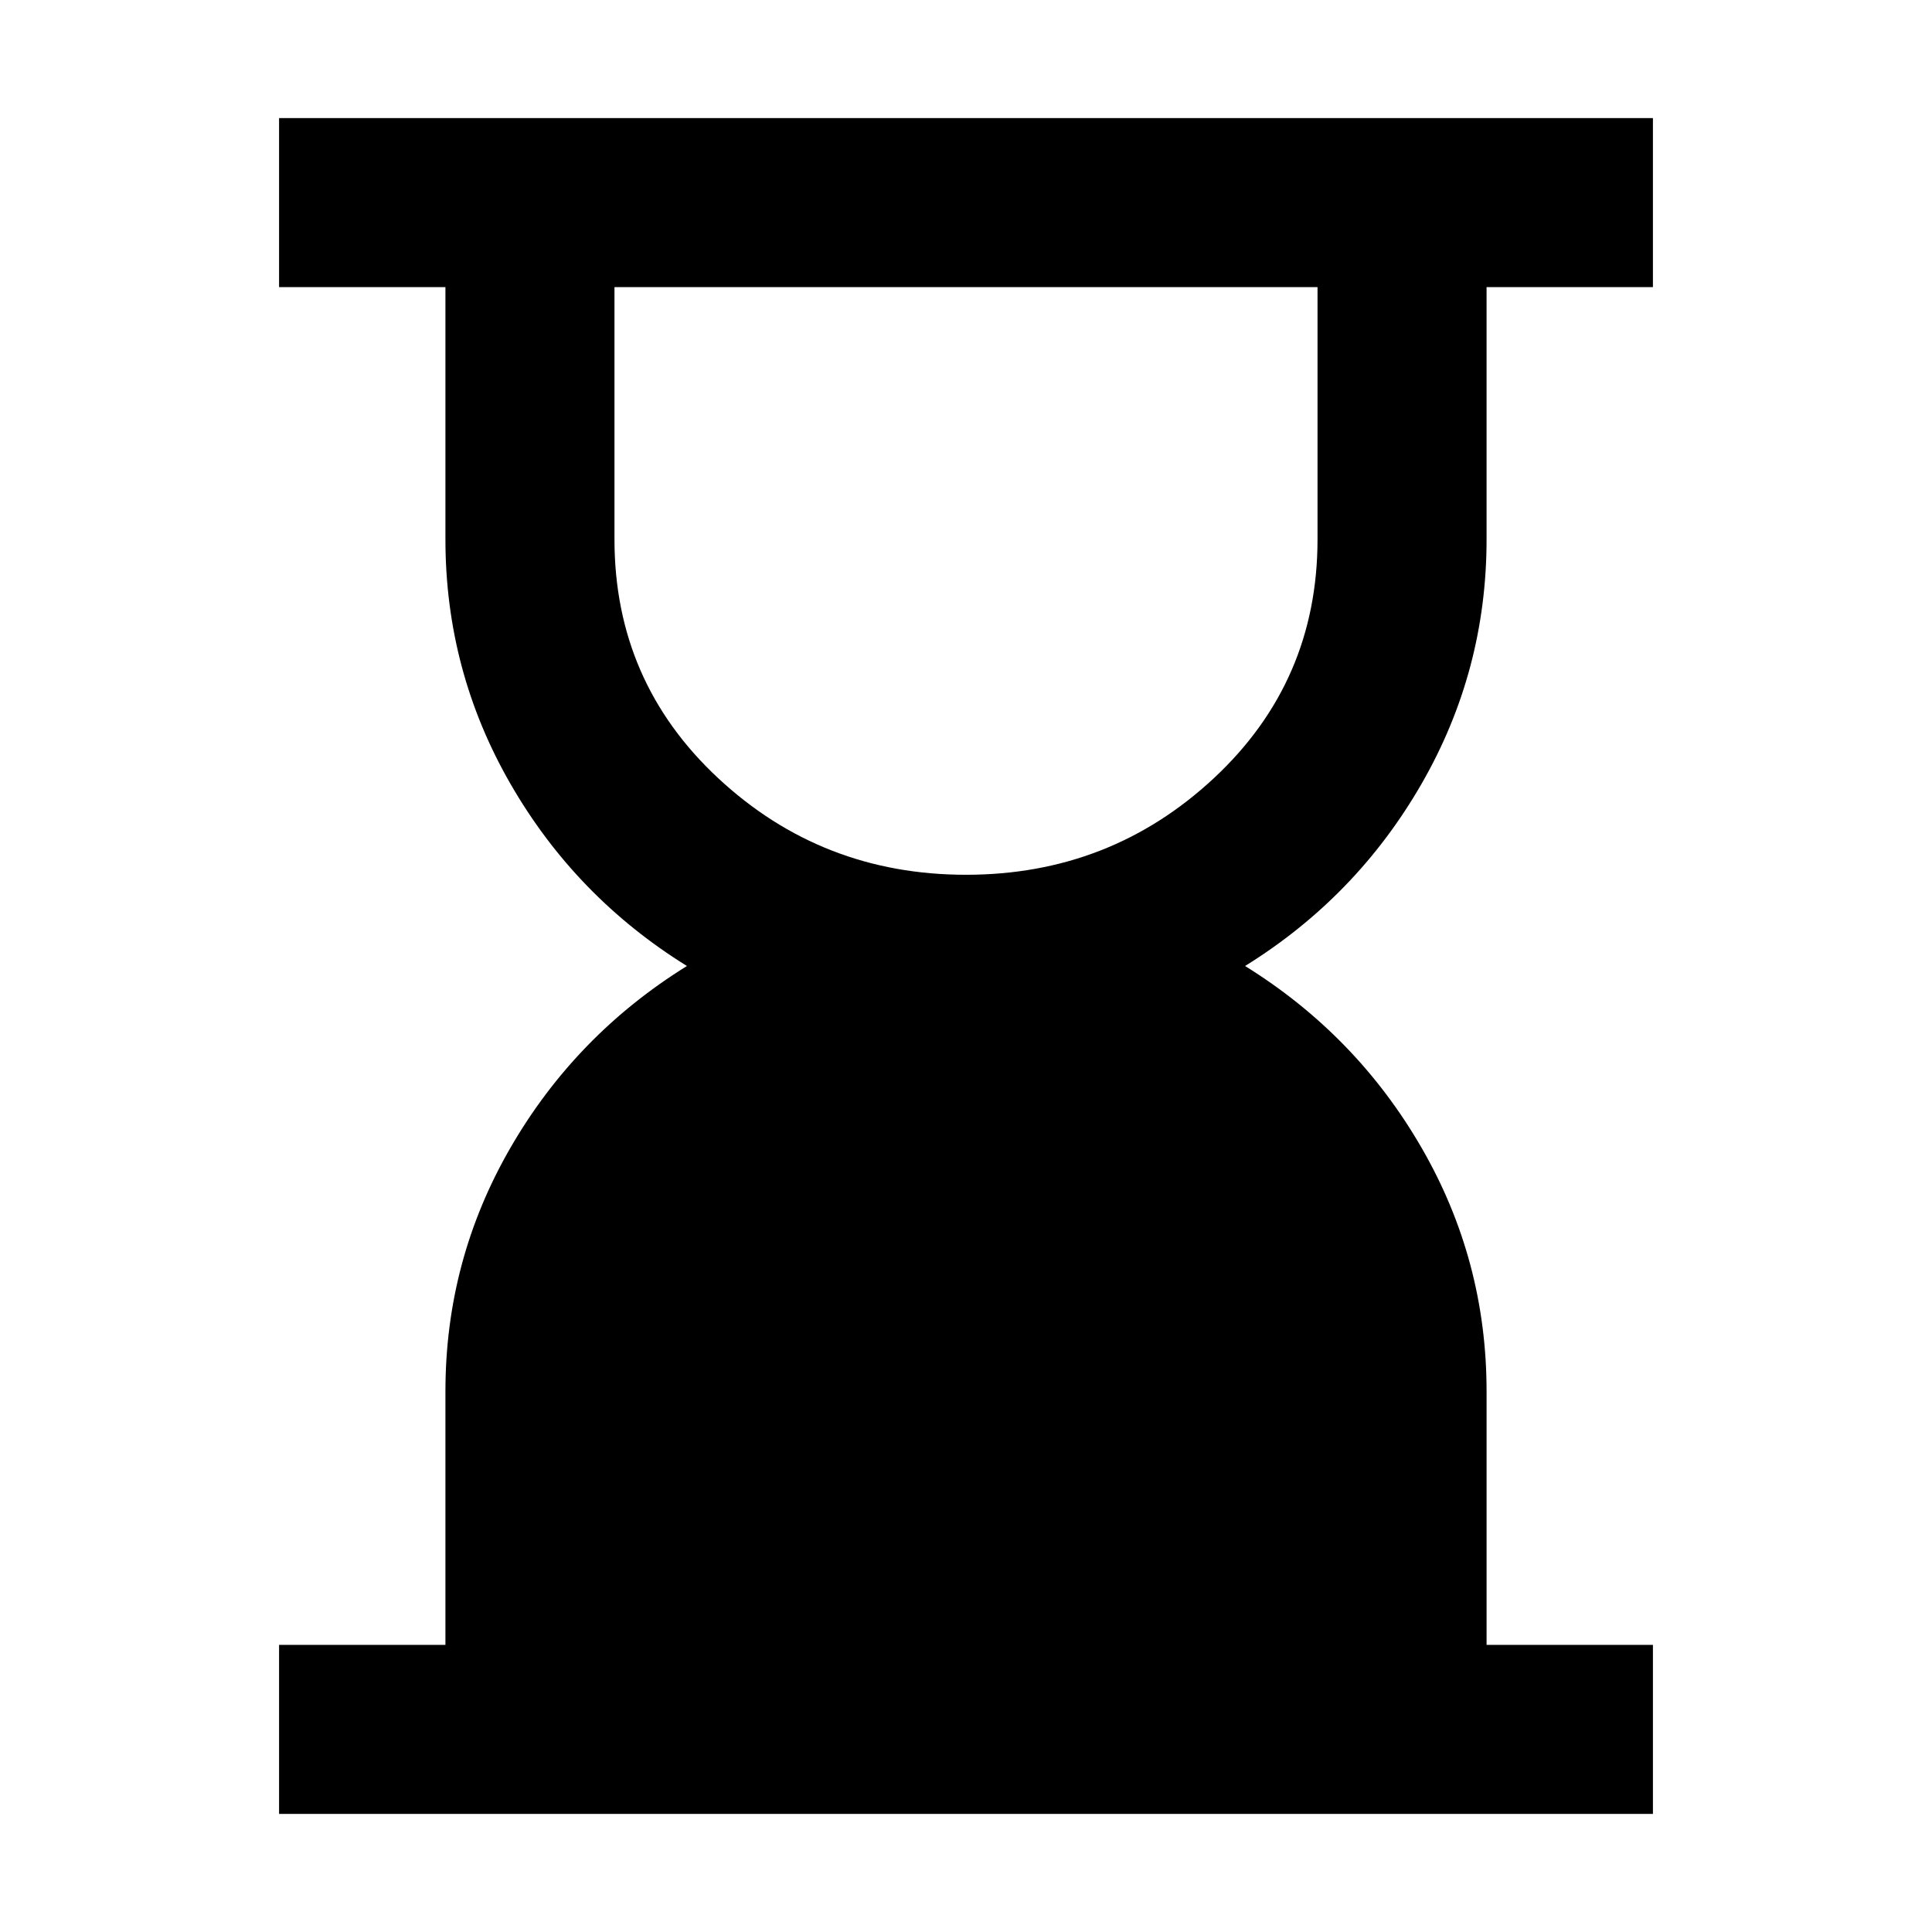 <svg xmlns="http://www.w3.org/2000/svg" height="40" viewBox="0 -960 960 960" width="40"><path d="M480.03-525.33q71.64 0 123.14-48T654.67-692v-125.33H305.33V-692q0 70.67 51.53 118.67t123.17 48ZM138.67-58.67v-84h82.66v-126q0-65.15 32.34-121.07Q286-445.67 341.33-480q-55.33-34.33-87.66-90.47-32.34-56.14-32.34-121.53v-125.33h-82.66v-84h682.66v84h-82.66V-692q0 65.39-32.34 121.53Q674-514.33 618.67-480q55.33 34.33 87.66 90.26 32.34 55.92 32.34 121.07v126h82.66v84H138.67Z"/></svg>